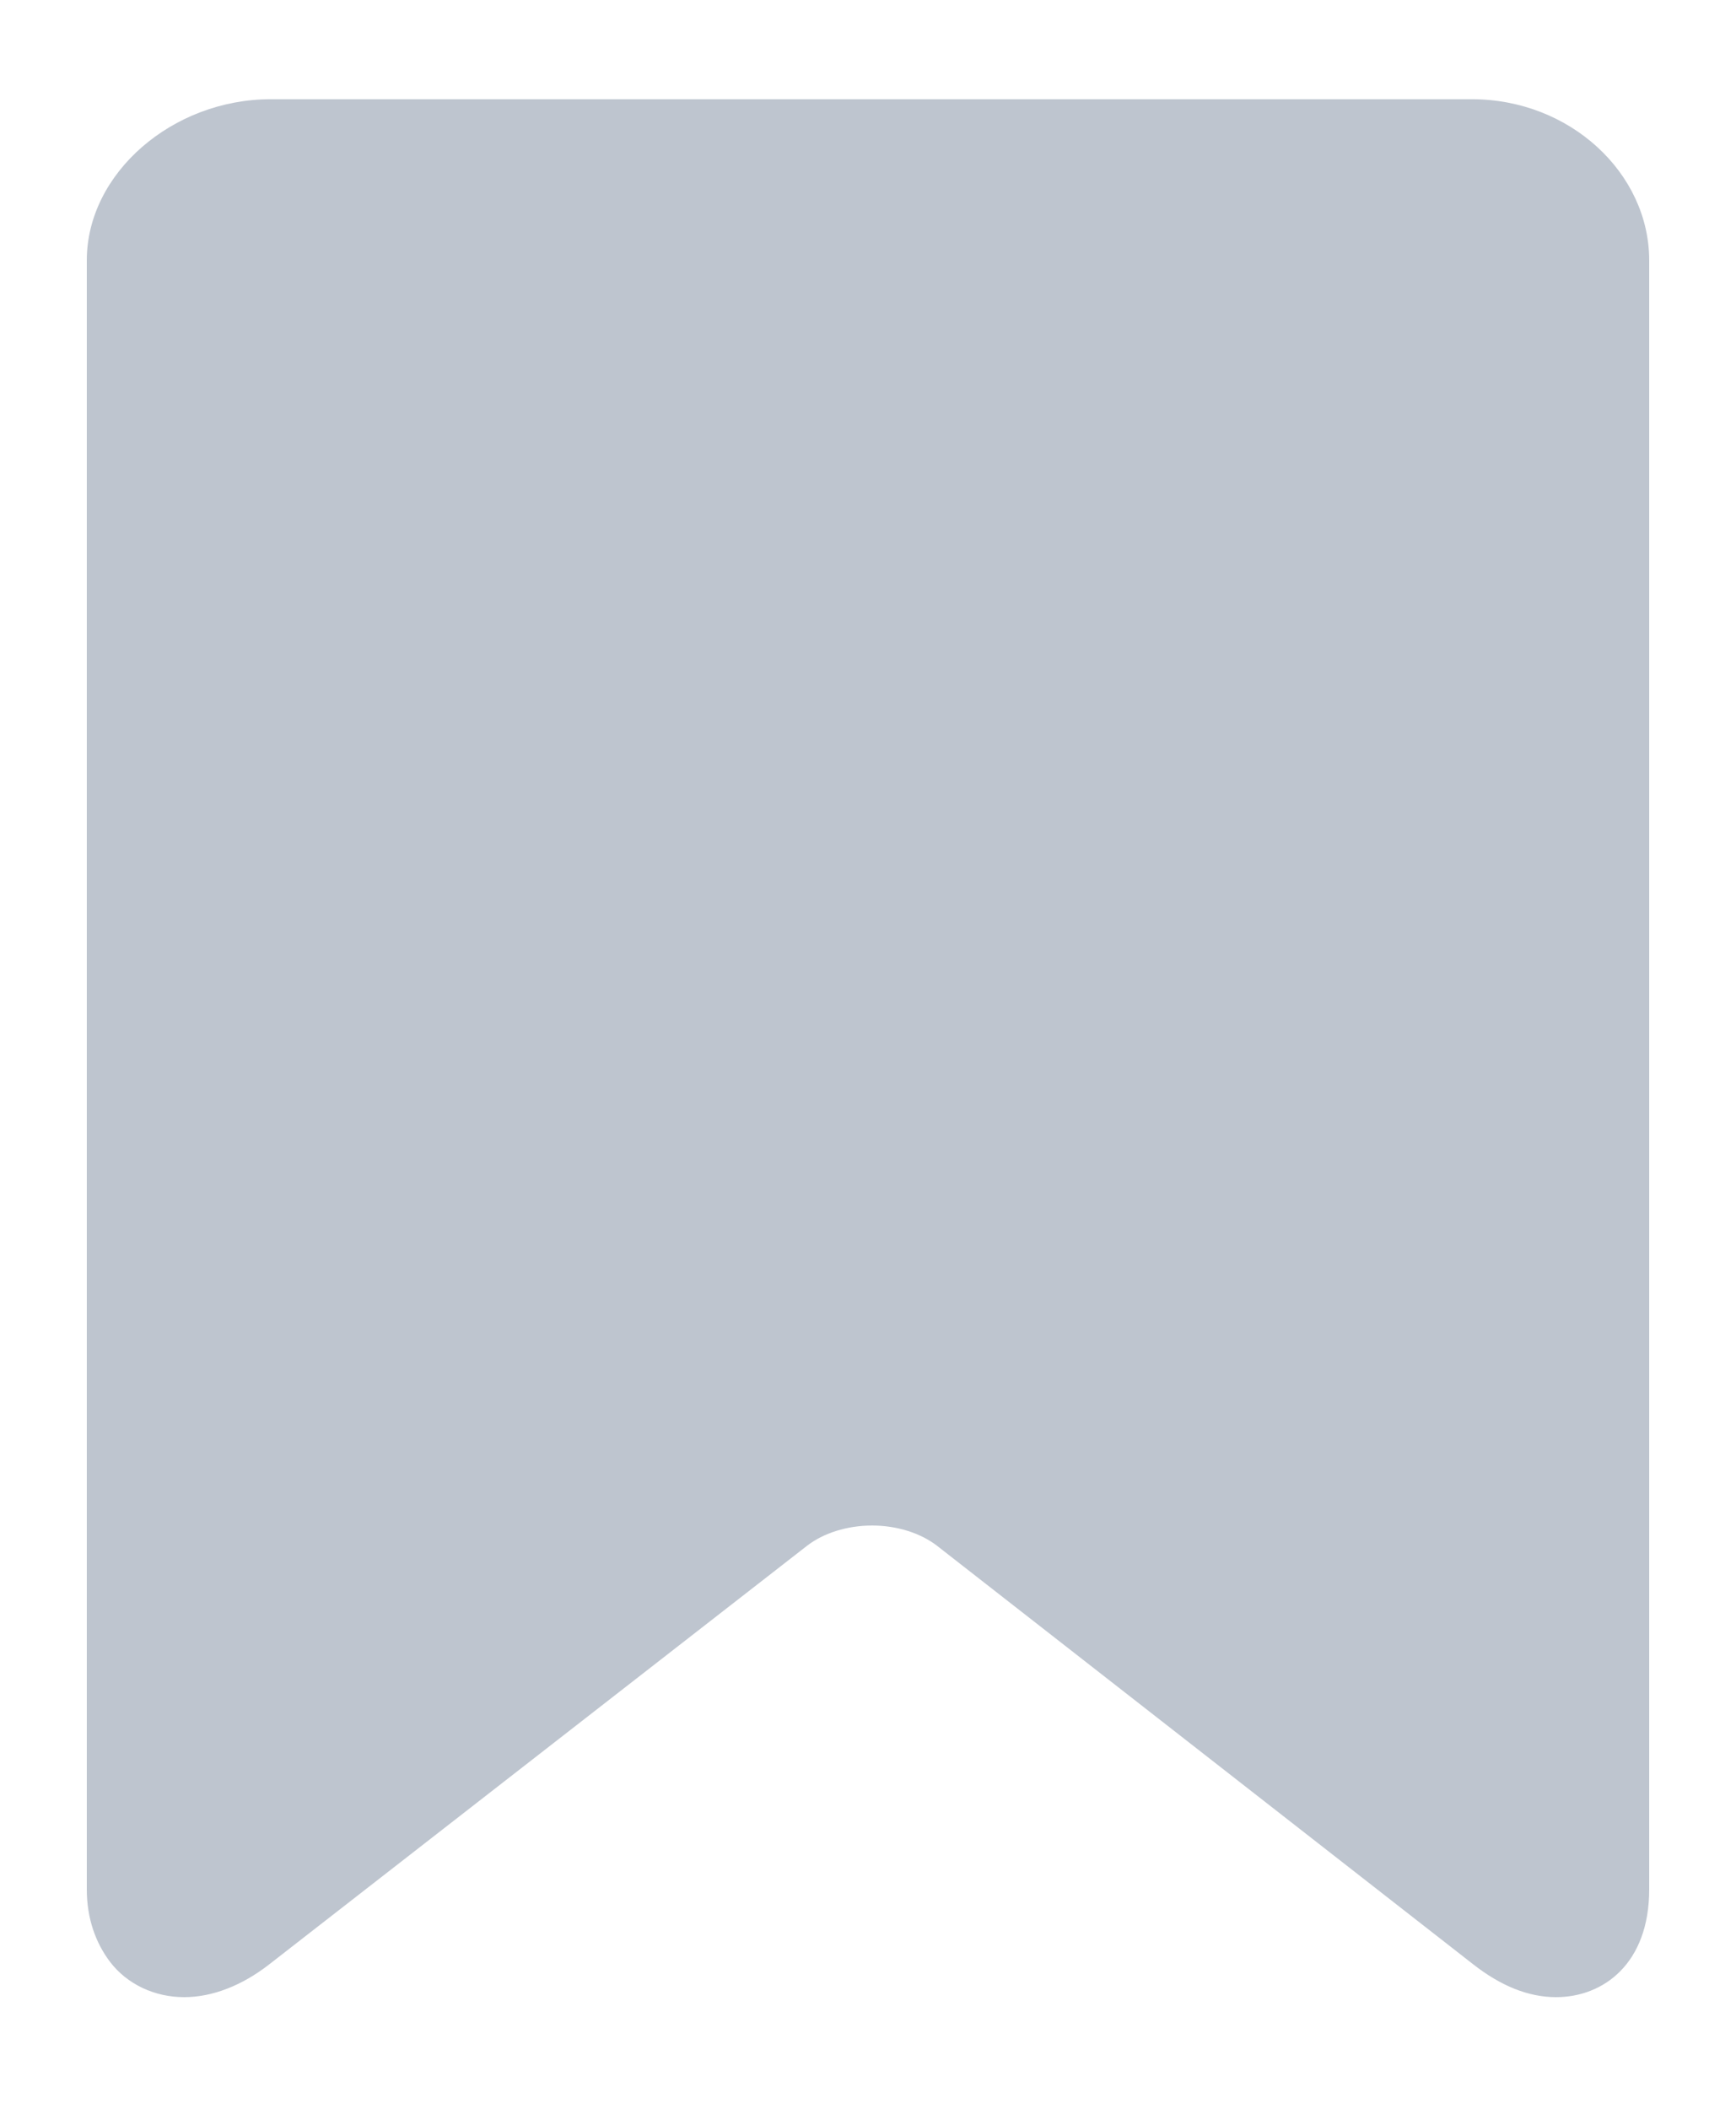 <svg width="14" height="17" viewBox="0 0 14 17" fill="none" xmlns="http://www.w3.org/2000/svg">
	<path d="M11.871 0.8H2.182C1.393 0.8 0.7 1.395 0.7 2.099V15.231C0.7 15.466 0.772 15.663 0.887 15.815C1.025 15.996 1.247 16.1 1.485 16.1C1.711 16.1 1.95 16.008 2.172 15.835L6.506 12.463C6.64 12.358 6.833 12.298 7.033 12.298C7.232 12.298 7.424 12.358 7.559 12.463L11.879 15.834C12.101 16.008 12.324 16.1 12.549 16.1C12.929 16.1 13.3 15.831 13.3 15.231V2.099C13.3 1.395 12.66 0.8 11.871 0.8Z" fill="#BEC5CF"/>
</svg>
